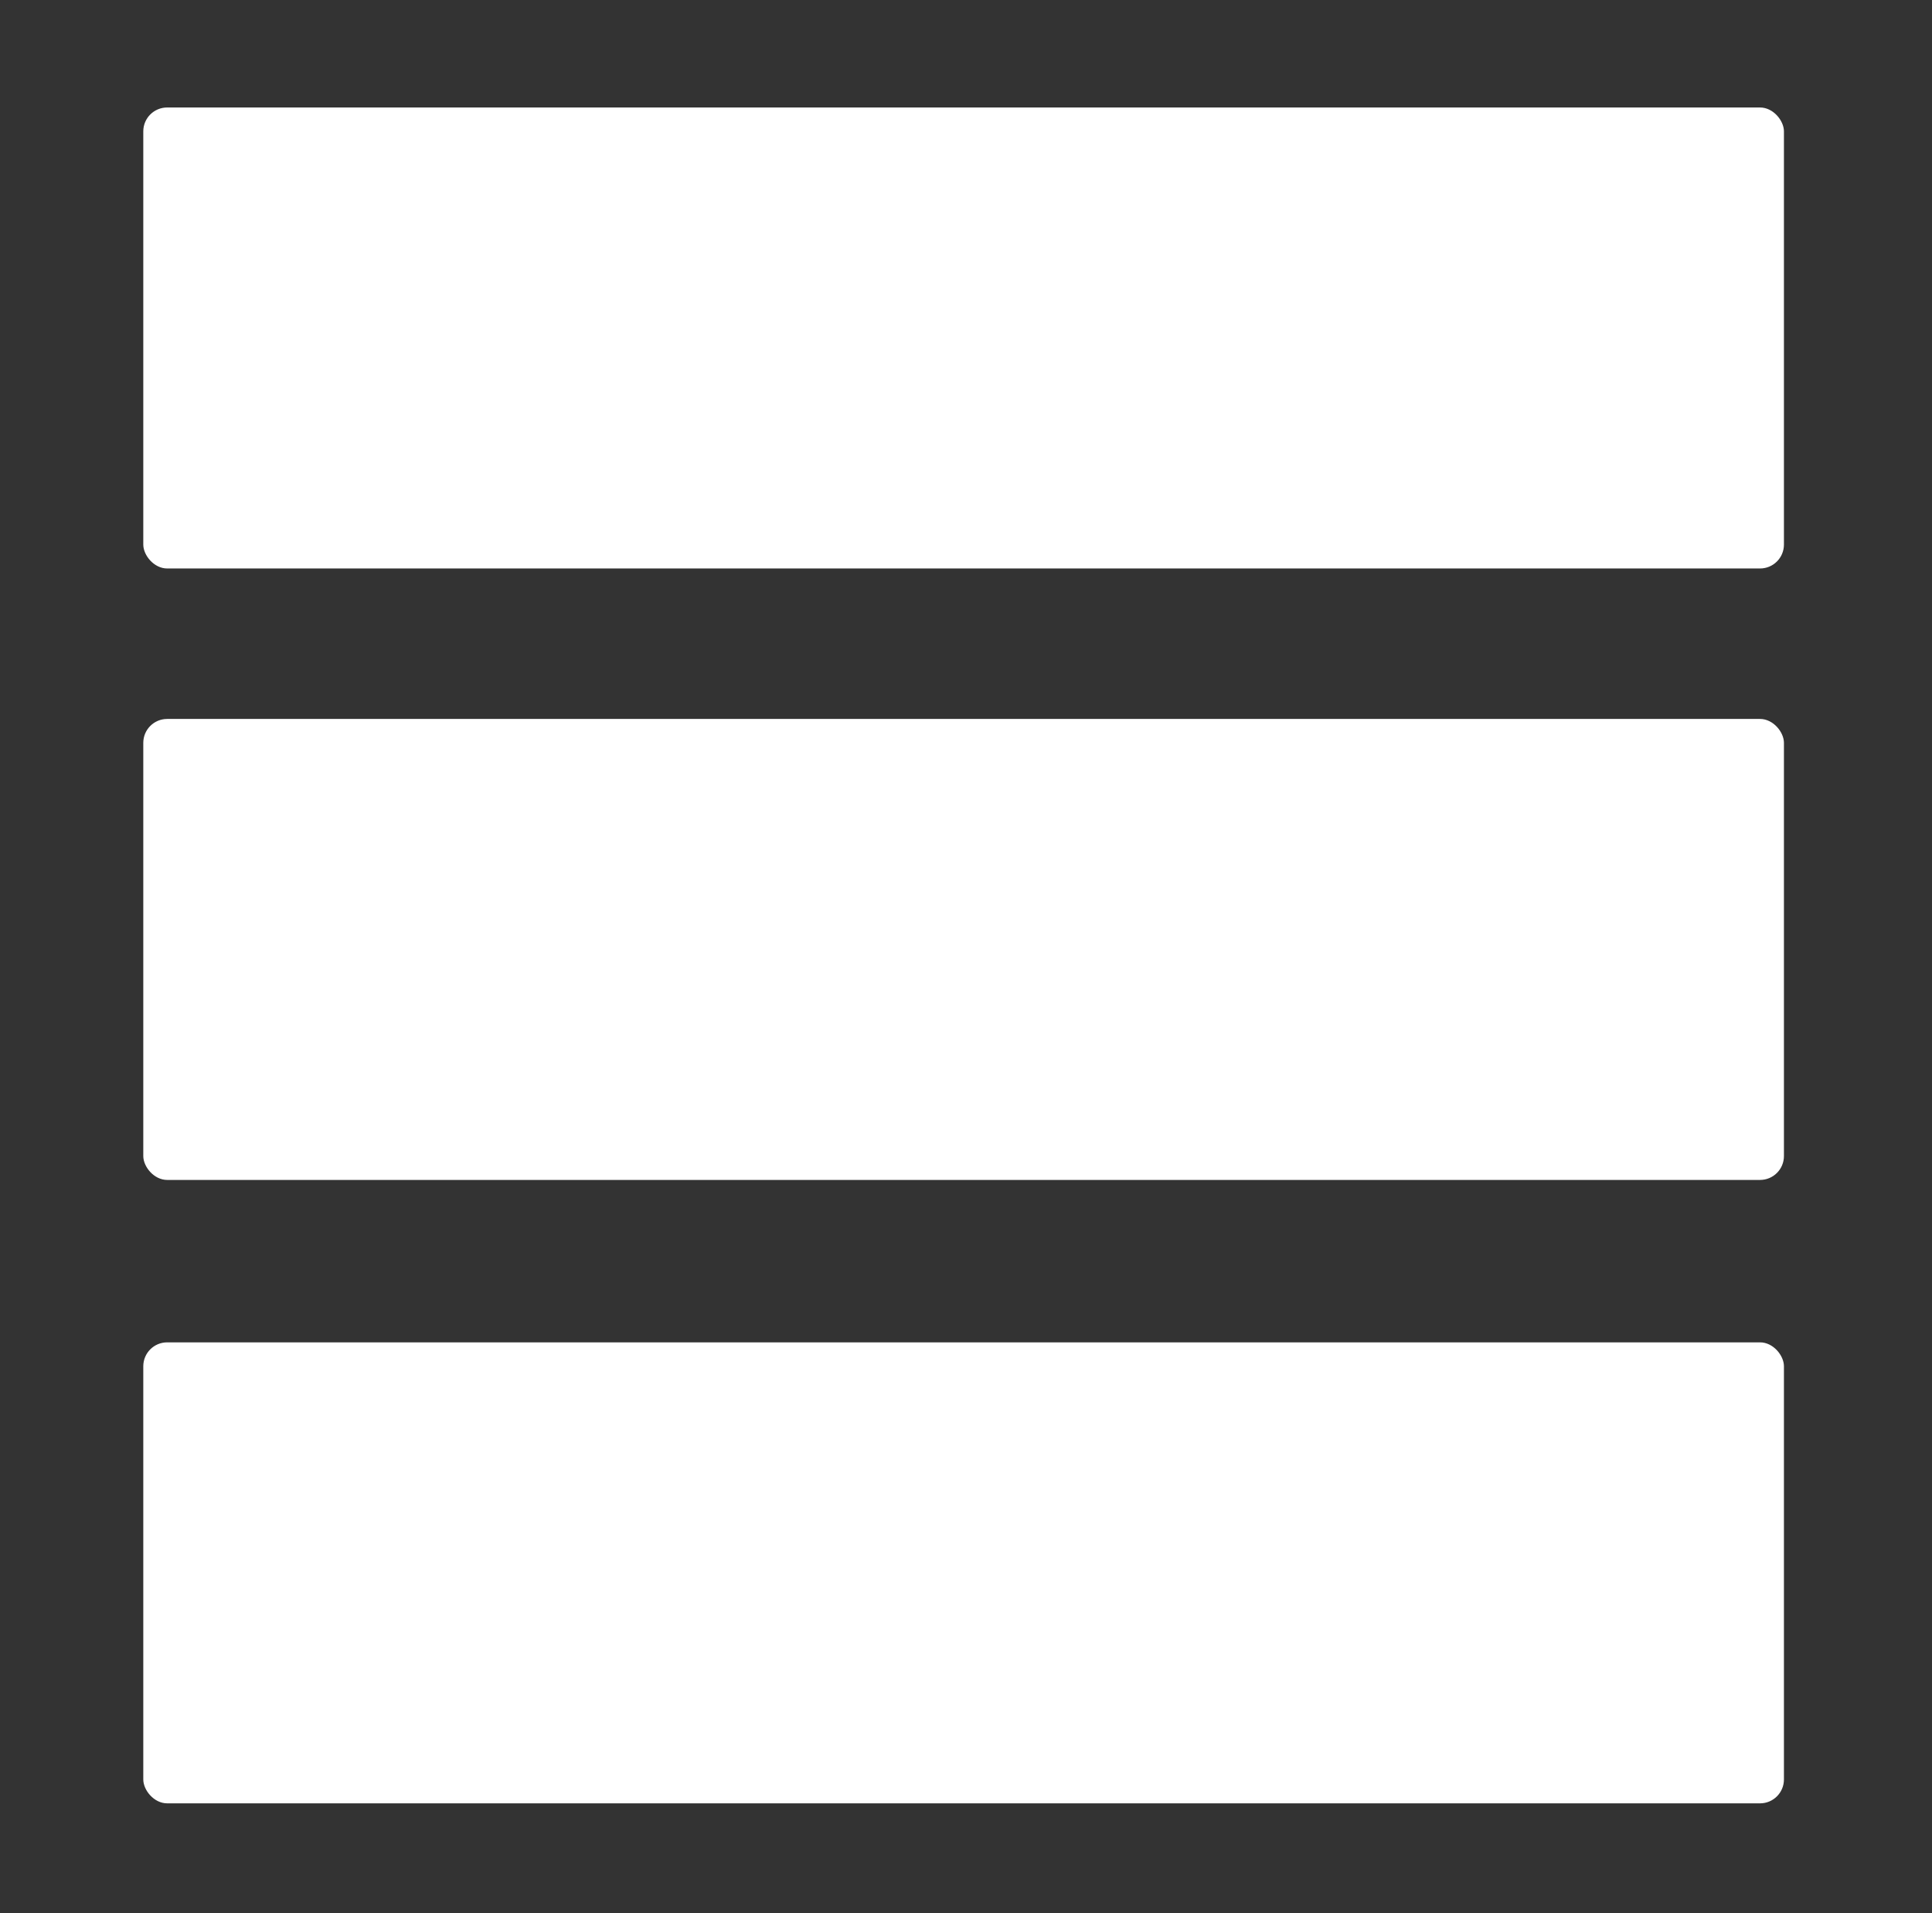 <svg version="1.2" xmlns="http://www.w3.org/2000/svg" viewBox="0 0 809 801" width="809" height="801">
	<rect x="0" y="0" width="809" height="801" fill="#333333" stroke="none"/>
	<title>New Project</title>
	<style>
		.s0 { fill: #FFFFFF } 
	</style>
	<rect id="Shape 1" class="s0" x="60" y="45" width="687" height="193" rx="10"></rect>
	<rect id="Shape 1 copy" class="s0" x="60" y="301" width="687" height="193" rx="10"></rect>
	<rect id="Shape 1 copy 2" class="s0" x="60" y="562" width="687" height="193" rx="10"></rect>
</svg>